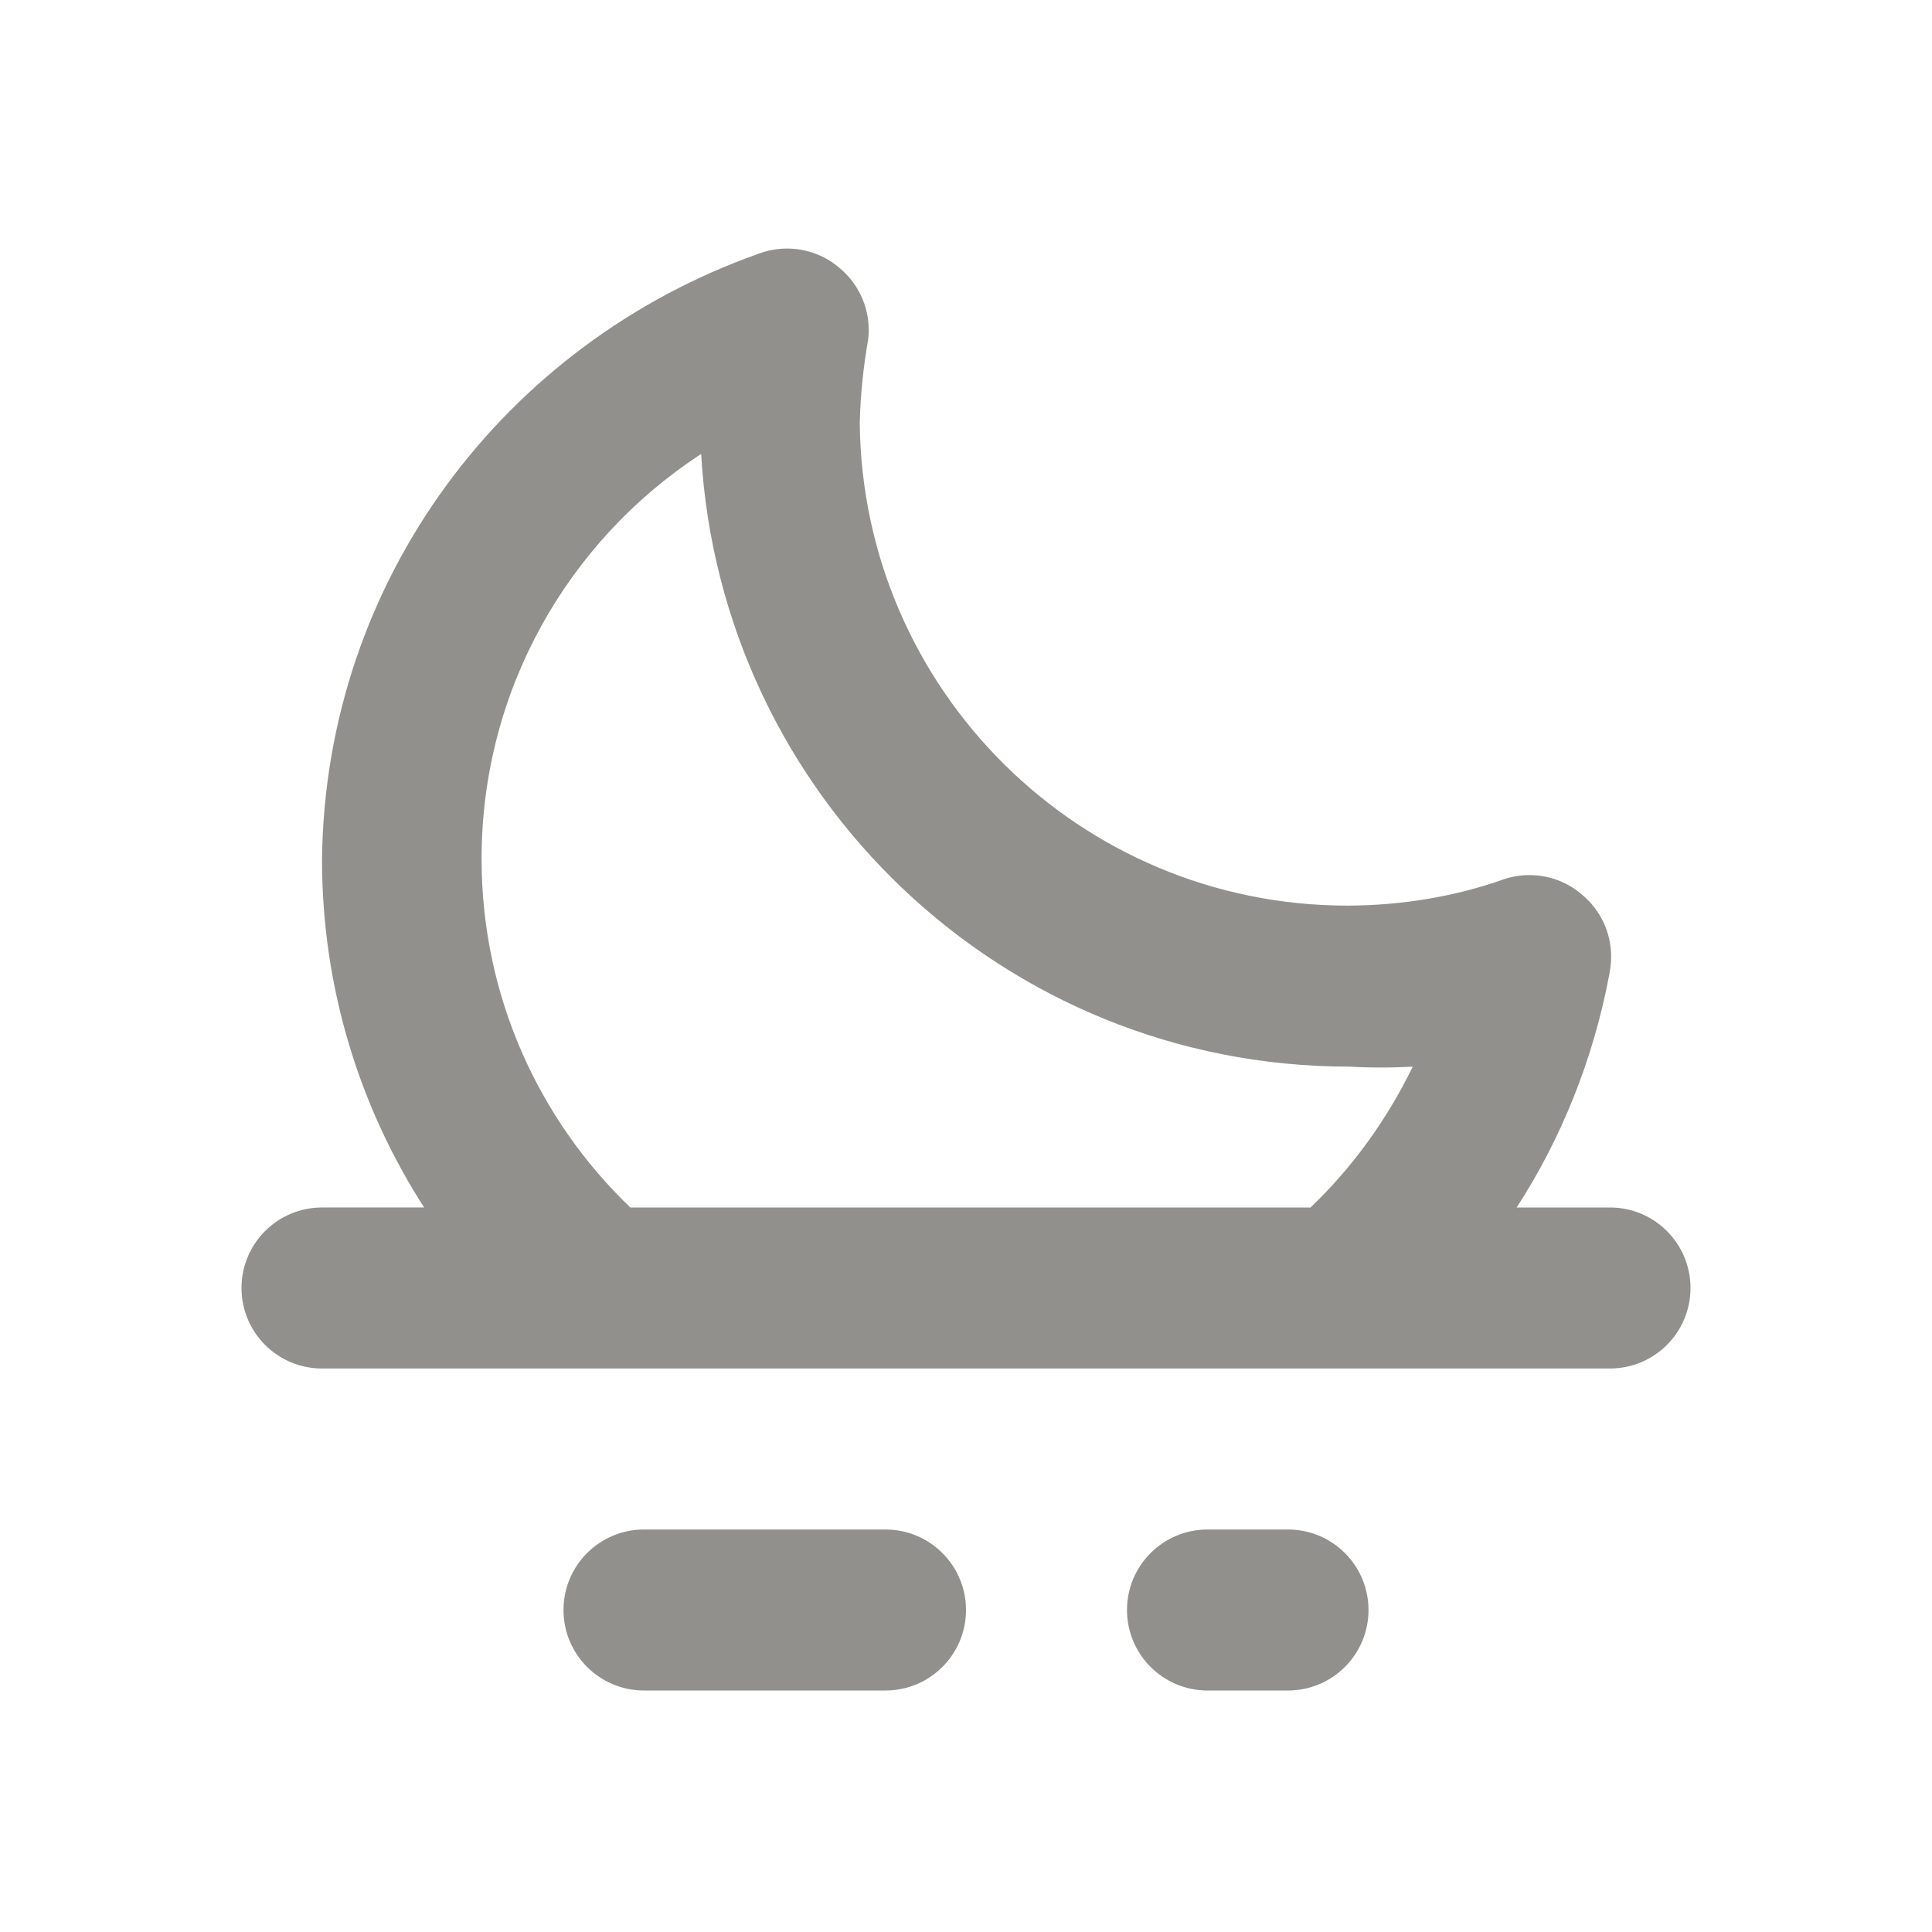 <!-- Generated by IcoMoon.io -->
<svg version="1.1" xmlns="http://www.w3.org/2000/svg" width="280" height="280" viewBox="0 0 280 280">
<title>ul-moonset</title>
<path fill="#91908d" d="M128.333 221.667h-35c-6.443 0-11.667 5.223-11.667 11.667s5.223 11.667 11.667 11.667v0h35c6.443 0 11.667-5.223 11.667-11.667s-5.223-11.667-11.667-11.667v0zM233.333 175h-13.533c6.398-9.847 11.122-21.414 13.442-33.826l0.092-0.591c0.104-0.585 0.163-1.258 0.163-1.944 0-3.562-1.597-6.752-4.113-8.892l-0.017-0.014c-2.044-1.806-4.747-2.909-7.708-2.909-1.42 0-2.781 0.254-4.039 0.718l0.081-0.026c-6.677 2.349-14.376 3.715-22.392 3.733h-0.008c-0.001 0-0.002 0-0.004 0-38.801 0-70.301-31.256-70.696-69.963l-0-0.037c0.117-4.211 0.537-8.233 1.239-12.157l-0.073 0.49c0.084-0.528 0.133-1.136 0.133-1.755 0-3.602-1.632-6.823-4.198-8.963l-0.019-0.015c-2.031-1.757-4.697-2.827-7.614-2.827-1.456 0-2.849 0.267-4.133 0.753l0.080-0.027c-36.859 12.994-62.888 47.323-63.349 87.794l-0.001 0.056c0.013 18.724 5.536 36.154 15.037 50.761l-0.22-0.361h-14.817c-6.443 0-11.667 5.223-11.667 11.667s5.223 11.667 11.667 11.667v0h186.667c6.443 0 11.667-5.223 11.667-11.667s-5.223-11.667-11.667-11.667v0zM189.933 175h-98.583c-13.295-12.762-21.555-30.68-21.555-50.528 0-24.462 12.548-45.994 31.558-58.509l0.264-0.163c2.86 49.624 43.8 88.783 93.887 88.783 0.011 0 0.021 0 0.032 0h-0.002c1.377 0.083 2.987 0.13 4.608 0.13s3.231-0.047 4.829-0.14l-0.221 0.010c-3.865 7.917-8.83 14.671-14.792 20.394l-0.024 0.023zM186.667 221.667h-11.667c-6.443 0-11.667 5.223-11.667 11.667s5.223 11.667 11.667 11.667v0h11.667c6.443 0 11.667-5.223 11.667-11.667s-5.223-11.667-11.667-11.667v0z"></path>
</svg>
